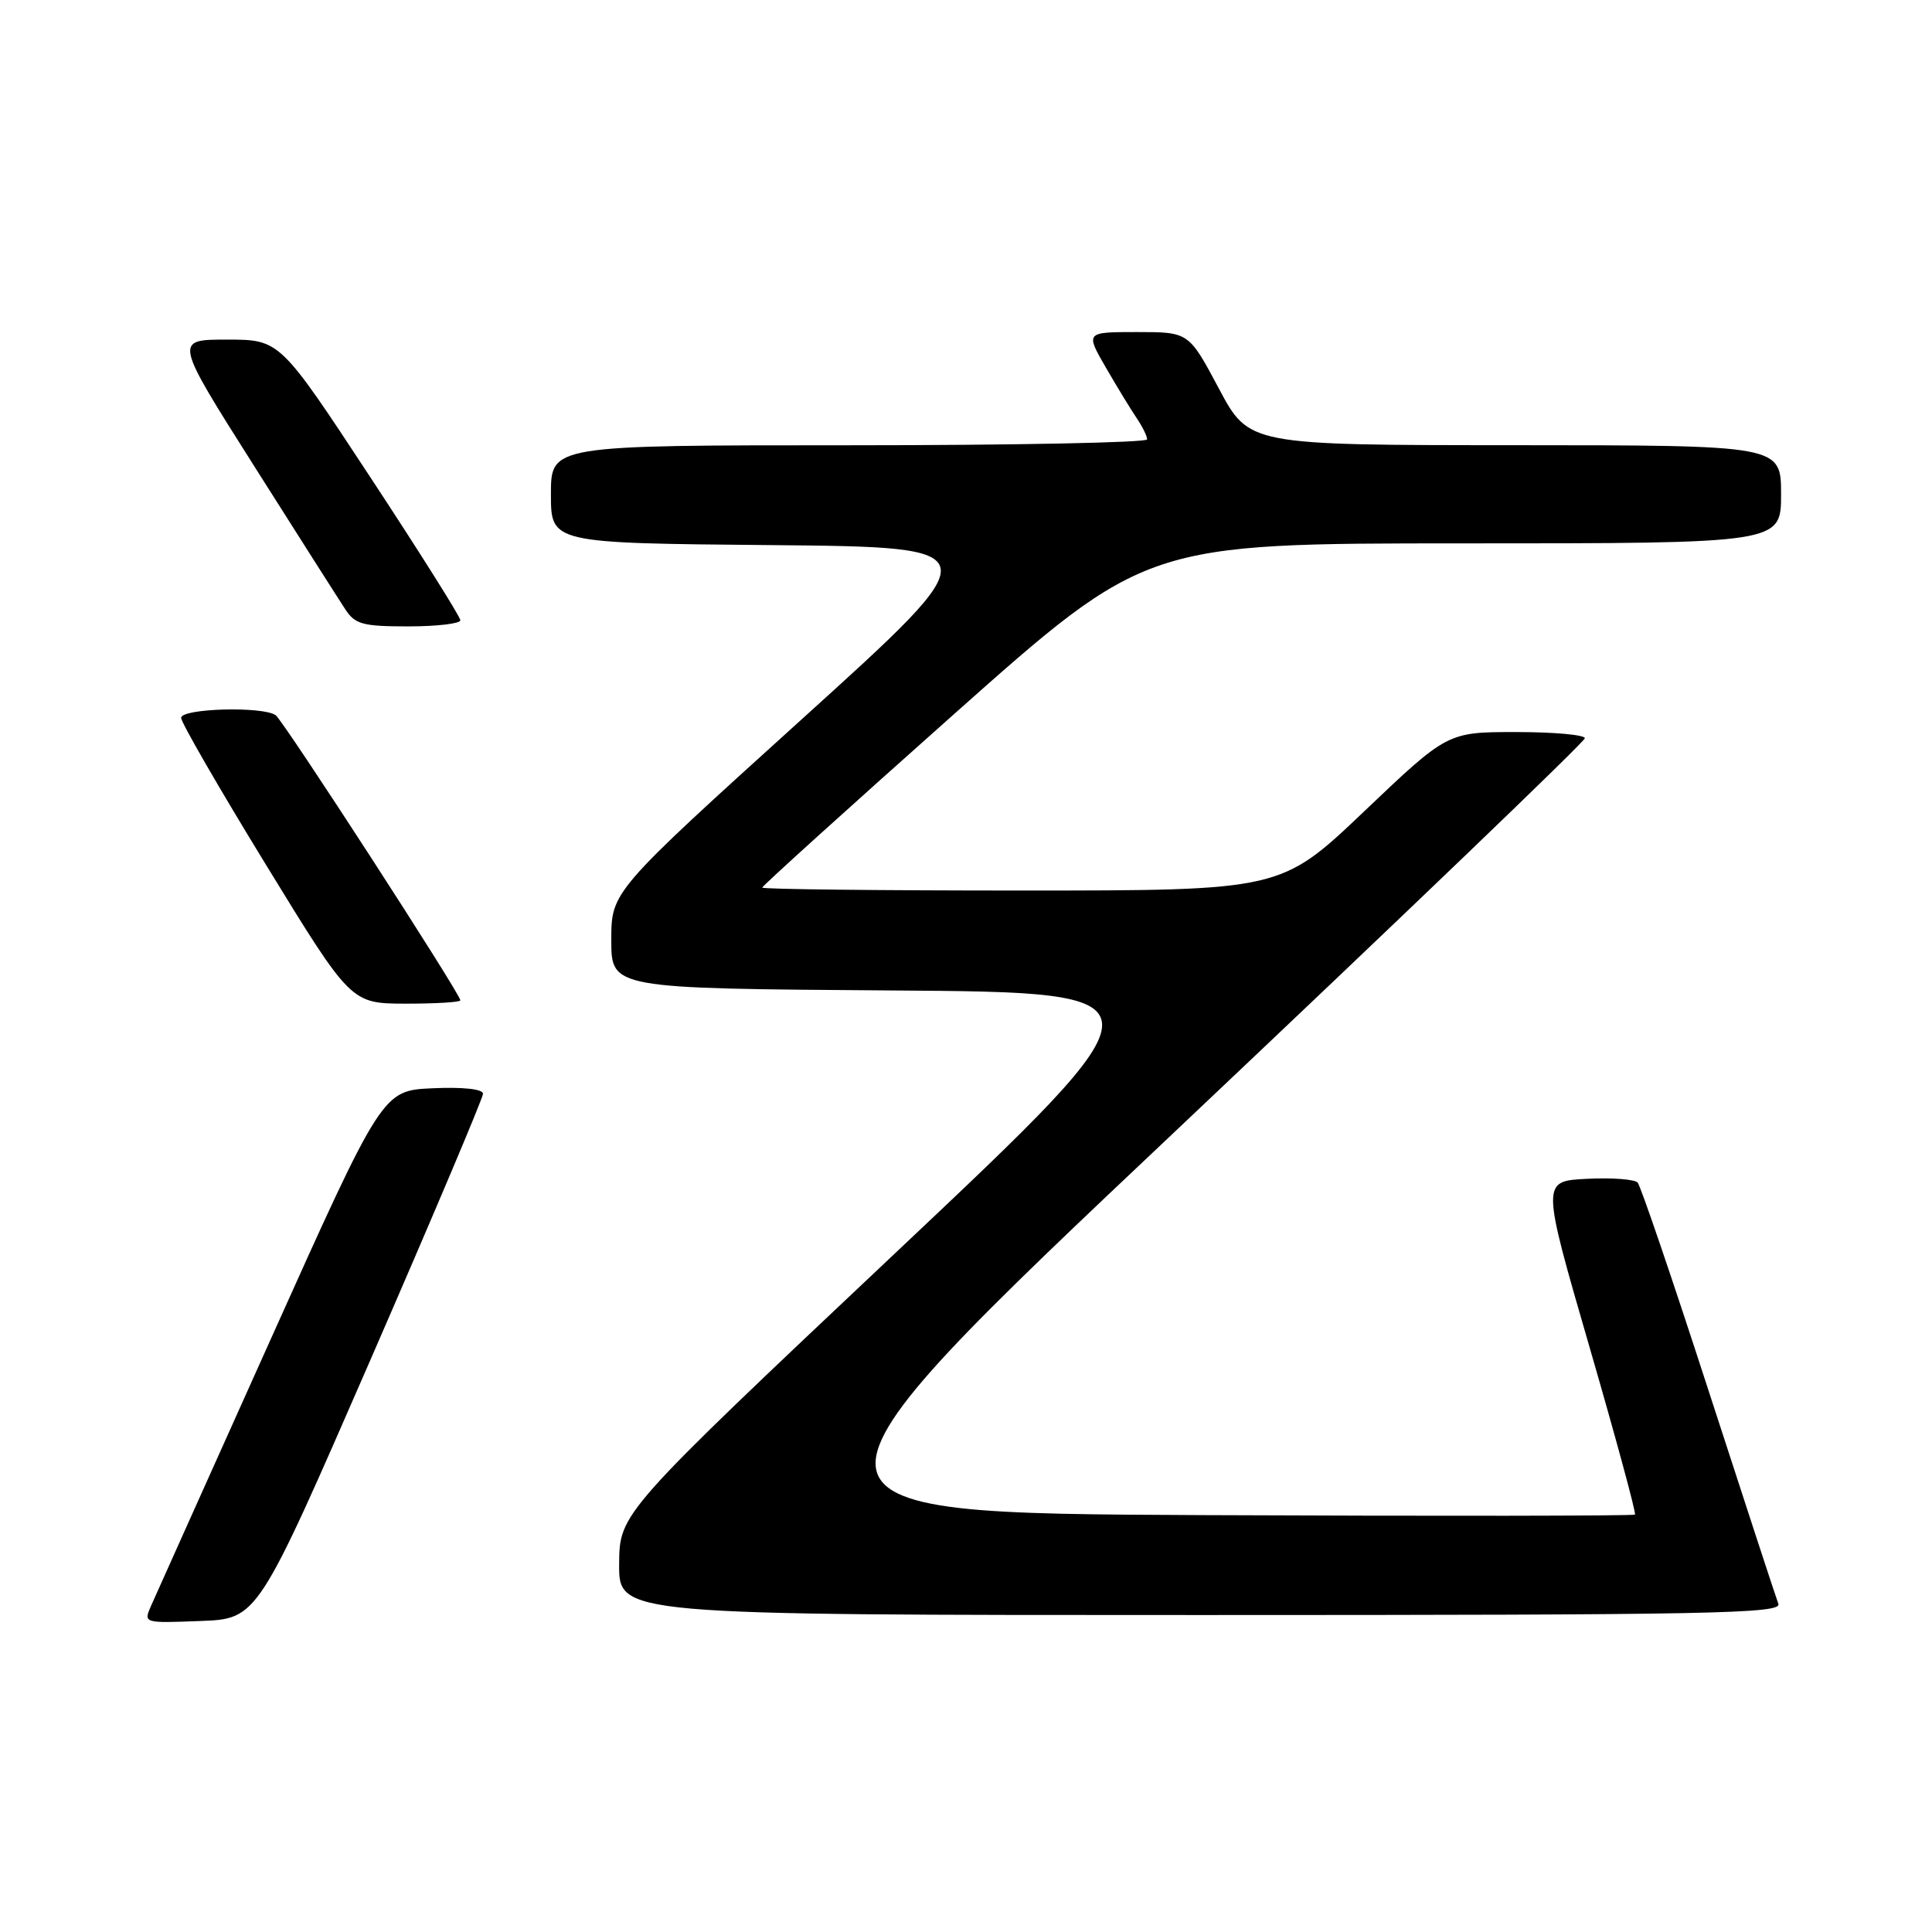 <?xml version="1.0" encoding="UTF-8" standalone="no"?>
<!DOCTYPE svg PUBLIC "-//W3C//DTD SVG 1.1//EN" "http://www.w3.org/Graphics/SVG/1.1/DTD/svg11.dtd" >
<svg xmlns="http://www.w3.org/2000/svg" xmlns:xlink="http://www.w3.org/1999/xlink" version="1.1" viewBox="0 0 256 256">
 <g >
 <path fill="currentColor"
d=" M 49.07 180.22 C 57.28 161.37 64.00 145.49 64.00 144.93 C 64.00 144.31 61.39 144.02 57.34 144.20 C 50.68 144.50 50.68 144.50 35.85 177.50 C 27.69 195.65 20.57 211.53 20.01 212.79 C 19.01 215.08 19.02 215.08 26.57 214.79 C 34.13 214.50 34.13 214.50 49.07 180.22 Z  M 235.64 212.51 C 235.33 211.70 231.17 198.98 226.39 184.26 C 221.62 169.54 217.39 157.14 217.00 156.70 C 216.61 156.26 213.58 156.03 210.27 156.20 C 204.24 156.50 204.24 156.50 210.60 178.43 C 214.10 190.50 216.82 200.52 216.64 200.69 C 216.46 200.87 190.63 200.90 159.23 200.76 C 102.15 200.50 102.15 200.50 156.08 149.57 C 185.73 121.55 210.00 98.27 210.00 97.82 C 210.00 97.37 205.91 97.00 200.90 97.00 C 191.80 97.00 191.80 97.00 180.77 107.50 C 169.73 118.00 169.73 118.00 135.37 118.00 C 116.46 118.00 101.00 117.83 101.00 117.61 C 101.00 117.40 112.44 107.05 126.43 94.61 C 151.86 72.00 151.86 72.00 193.93 72.00 C 236.00 72.00 236.00 72.00 236.00 65.50 C 236.00 59.00 236.00 59.00 200.75 58.99 C 165.50 58.98 165.50 58.98 161.51 51.49 C 157.52 44.00 157.52 44.00 150.66 44.00 C 143.81 44.00 143.81 44.00 146.56 48.75 C 148.07 51.36 149.92 54.39 150.66 55.47 C 151.39 56.56 152.00 57.79 152.00 58.22 C 152.00 58.65 134.22 59.00 112.50 59.00 C 73.00 59.00 73.00 59.00 73.00 65.48 C 73.00 71.97 73.00 71.97 102.22 72.23 C 131.44 72.50 131.44 72.50 106.22 95.32 C 81.00 118.15 81.00 118.15 81.00 124.56 C 81.00 130.98 81.00 130.98 118.12 131.24 C 155.25 131.50 155.25 131.50 118.67 166.00 C 82.09 200.50 82.09 200.50 82.04 207.25 C 82.00 214.00 82.00 214.00 159.11 214.00 C 226.92 214.00 236.15 213.82 235.64 212.51 Z  M 61.00 132.55 C 61.00 131.69 37.56 95.50 36.53 94.77 C 34.84 93.56 24.00 93.86 24.00 95.12 C 24.00 95.73 29.06 104.50 35.25 114.60 C 46.50 132.97 46.50 132.97 53.75 132.99 C 57.74 132.99 61.00 132.80 61.00 132.55 Z  M 61.00 82.19 C 61.00 81.74 55.62 73.19 49.04 63.19 C 37.08 45.00 37.08 45.00 30.07 45.00 C 23.07 45.00 23.07 45.00 33.66 61.73 C 39.49 70.94 44.93 79.49 45.75 80.73 C 47.05 82.73 48.06 83.00 54.12 83.00 C 57.90 83.00 61.00 82.63 61.00 82.19 Z "/>
</g>
</svg>